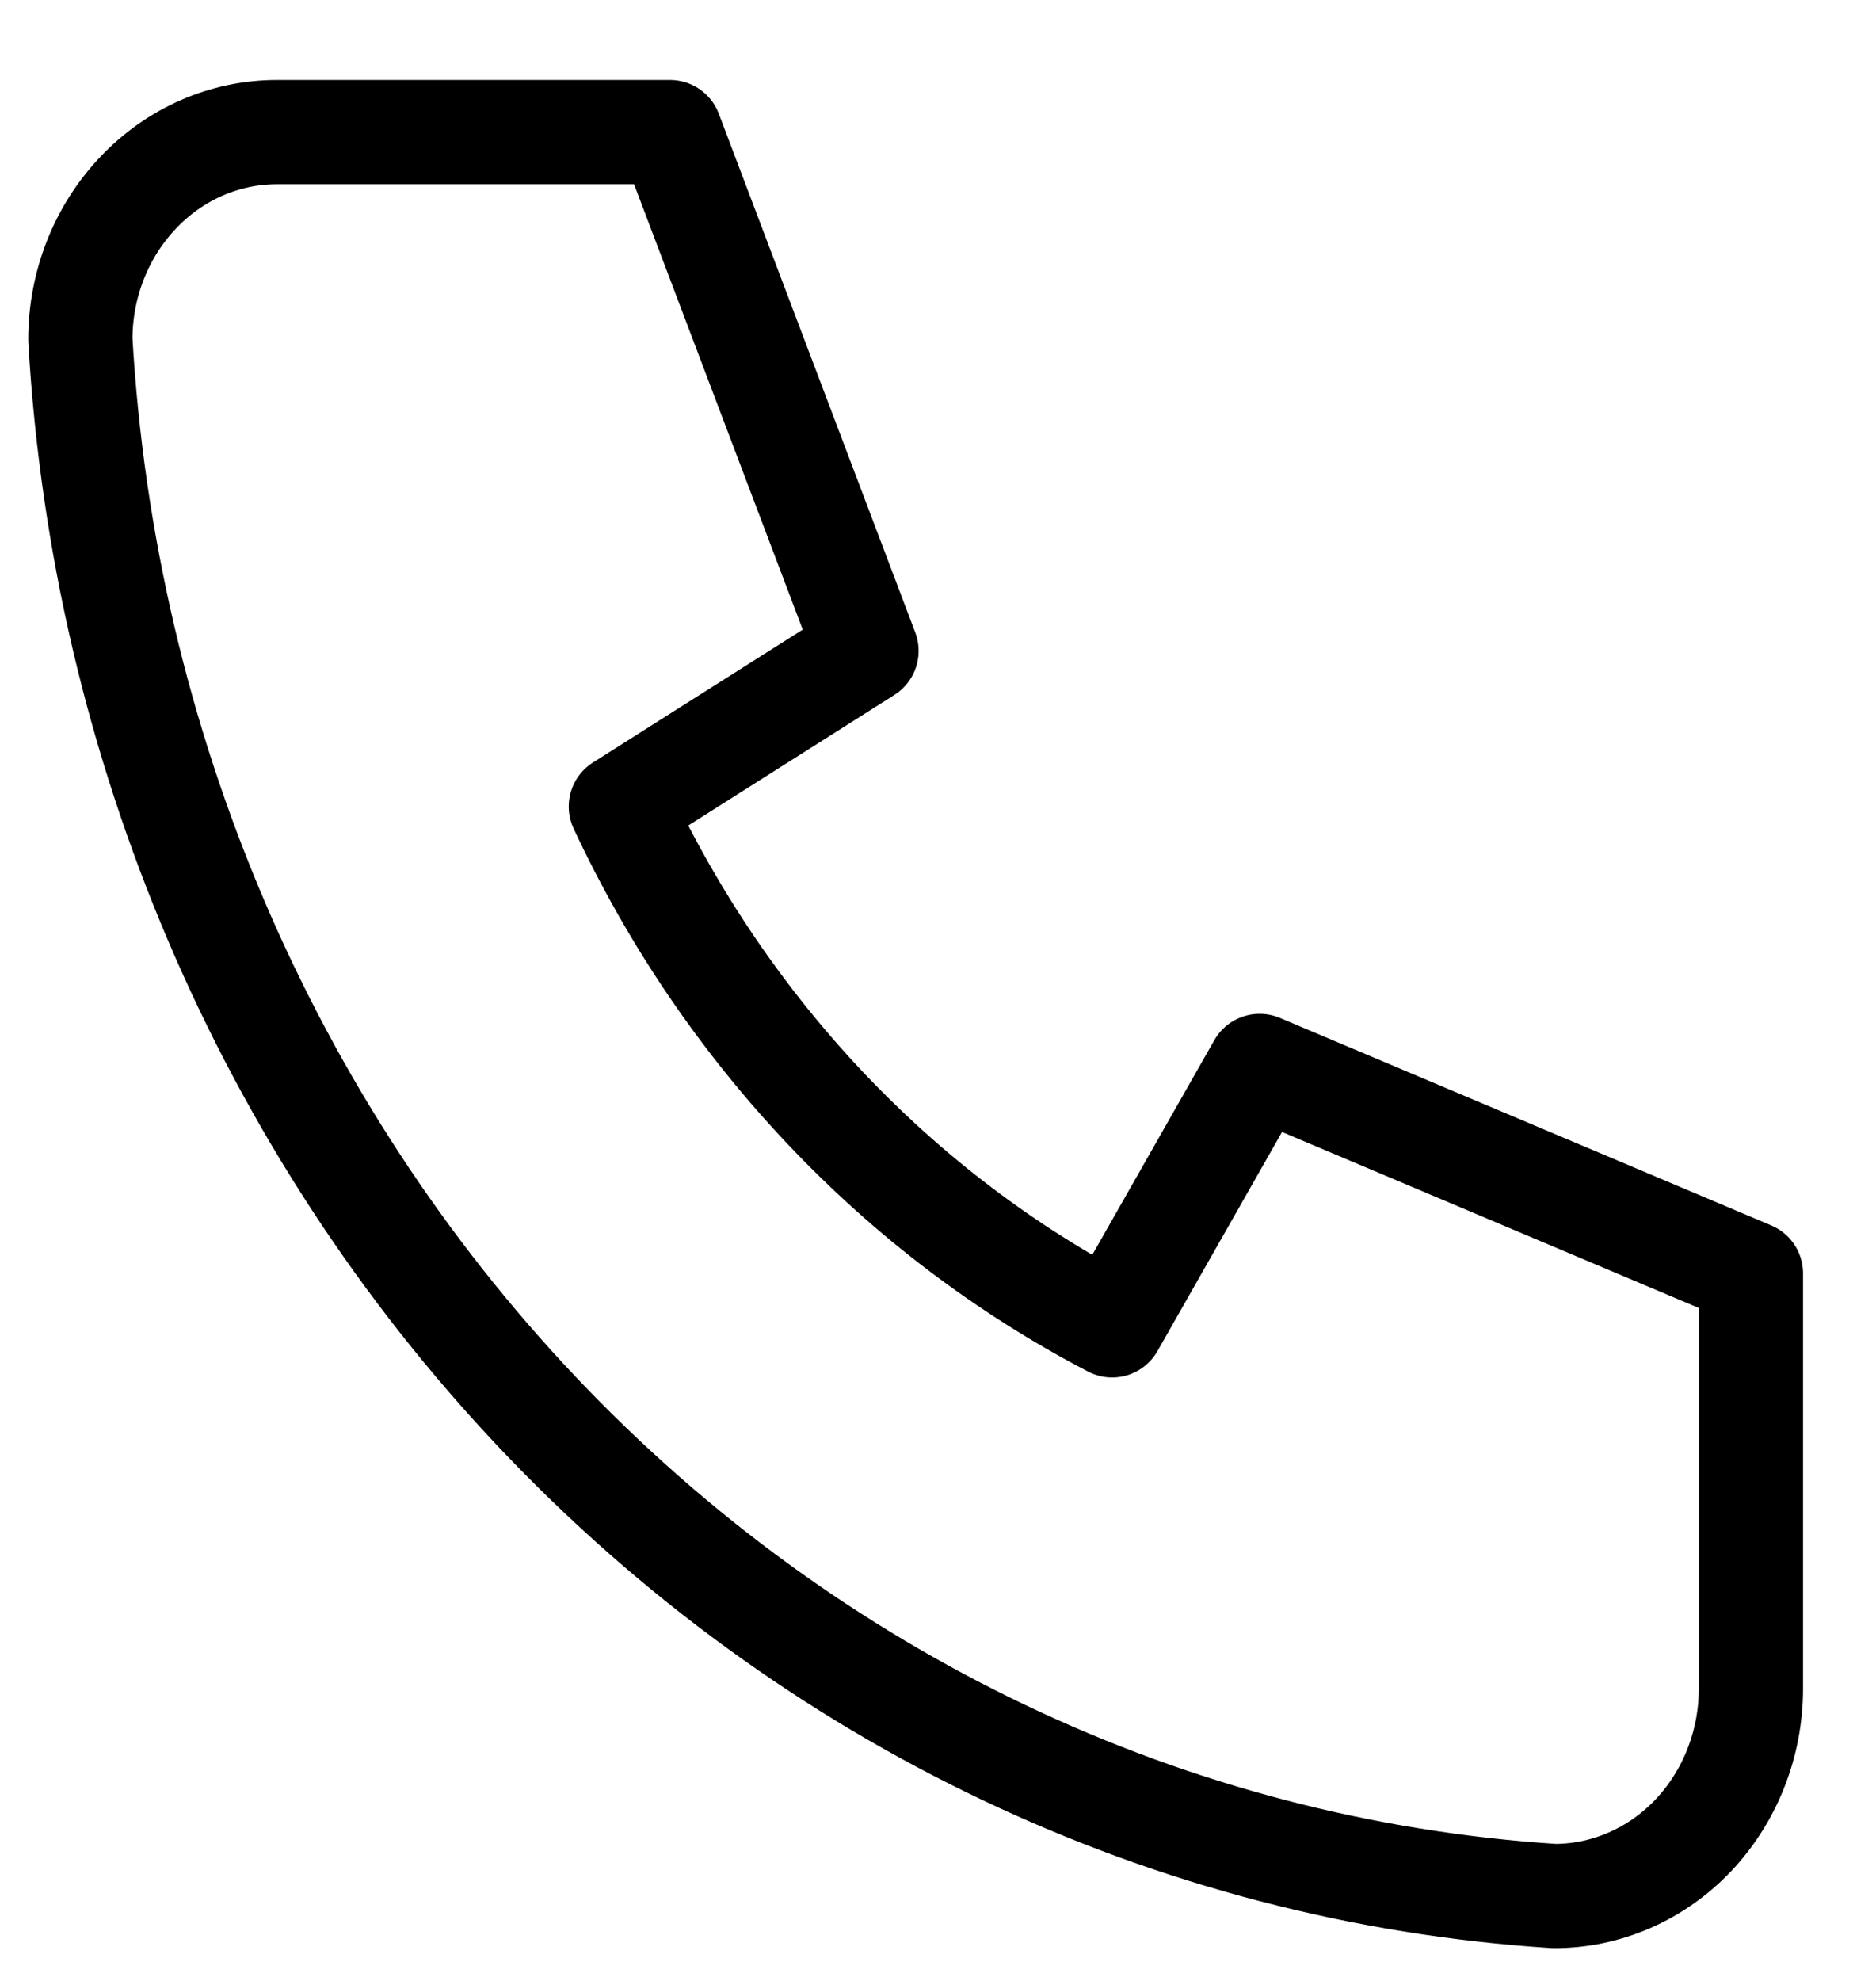<svg width="18" height="19" viewBox="0 0 18 19" fill="none" xmlns="http://www.w3.org/2000/svg">
<g clip-path="url(#clip0_149_742)">
<path d="M2.657 1.267H6.429L8.314 6.243L5.957 7.736C6.967 9.897 8.624 11.646 10.671 12.712L12.086 10.224L16.8 12.214V16.195C16.8 16.723 16.601 17.229 16.248 17.603C15.894 17.976 15.415 18.186 14.914 18.186C11.236 17.95 7.768 16.301 5.162 13.551C2.557 10.801 0.995 7.139 0.771 3.257C0.771 2.729 0.97 2.223 1.324 1.85C1.677 1.476 2.157 1.267 2.657 1.267" stroke="black" stroke-linecap="round" stroke-linejoin="round"/>
</g>
<defs>
<clipPath id="clip0_149_742">
<rect width="18" height="19" fill="white"/>
</clipPath>
</defs>
</svg>
